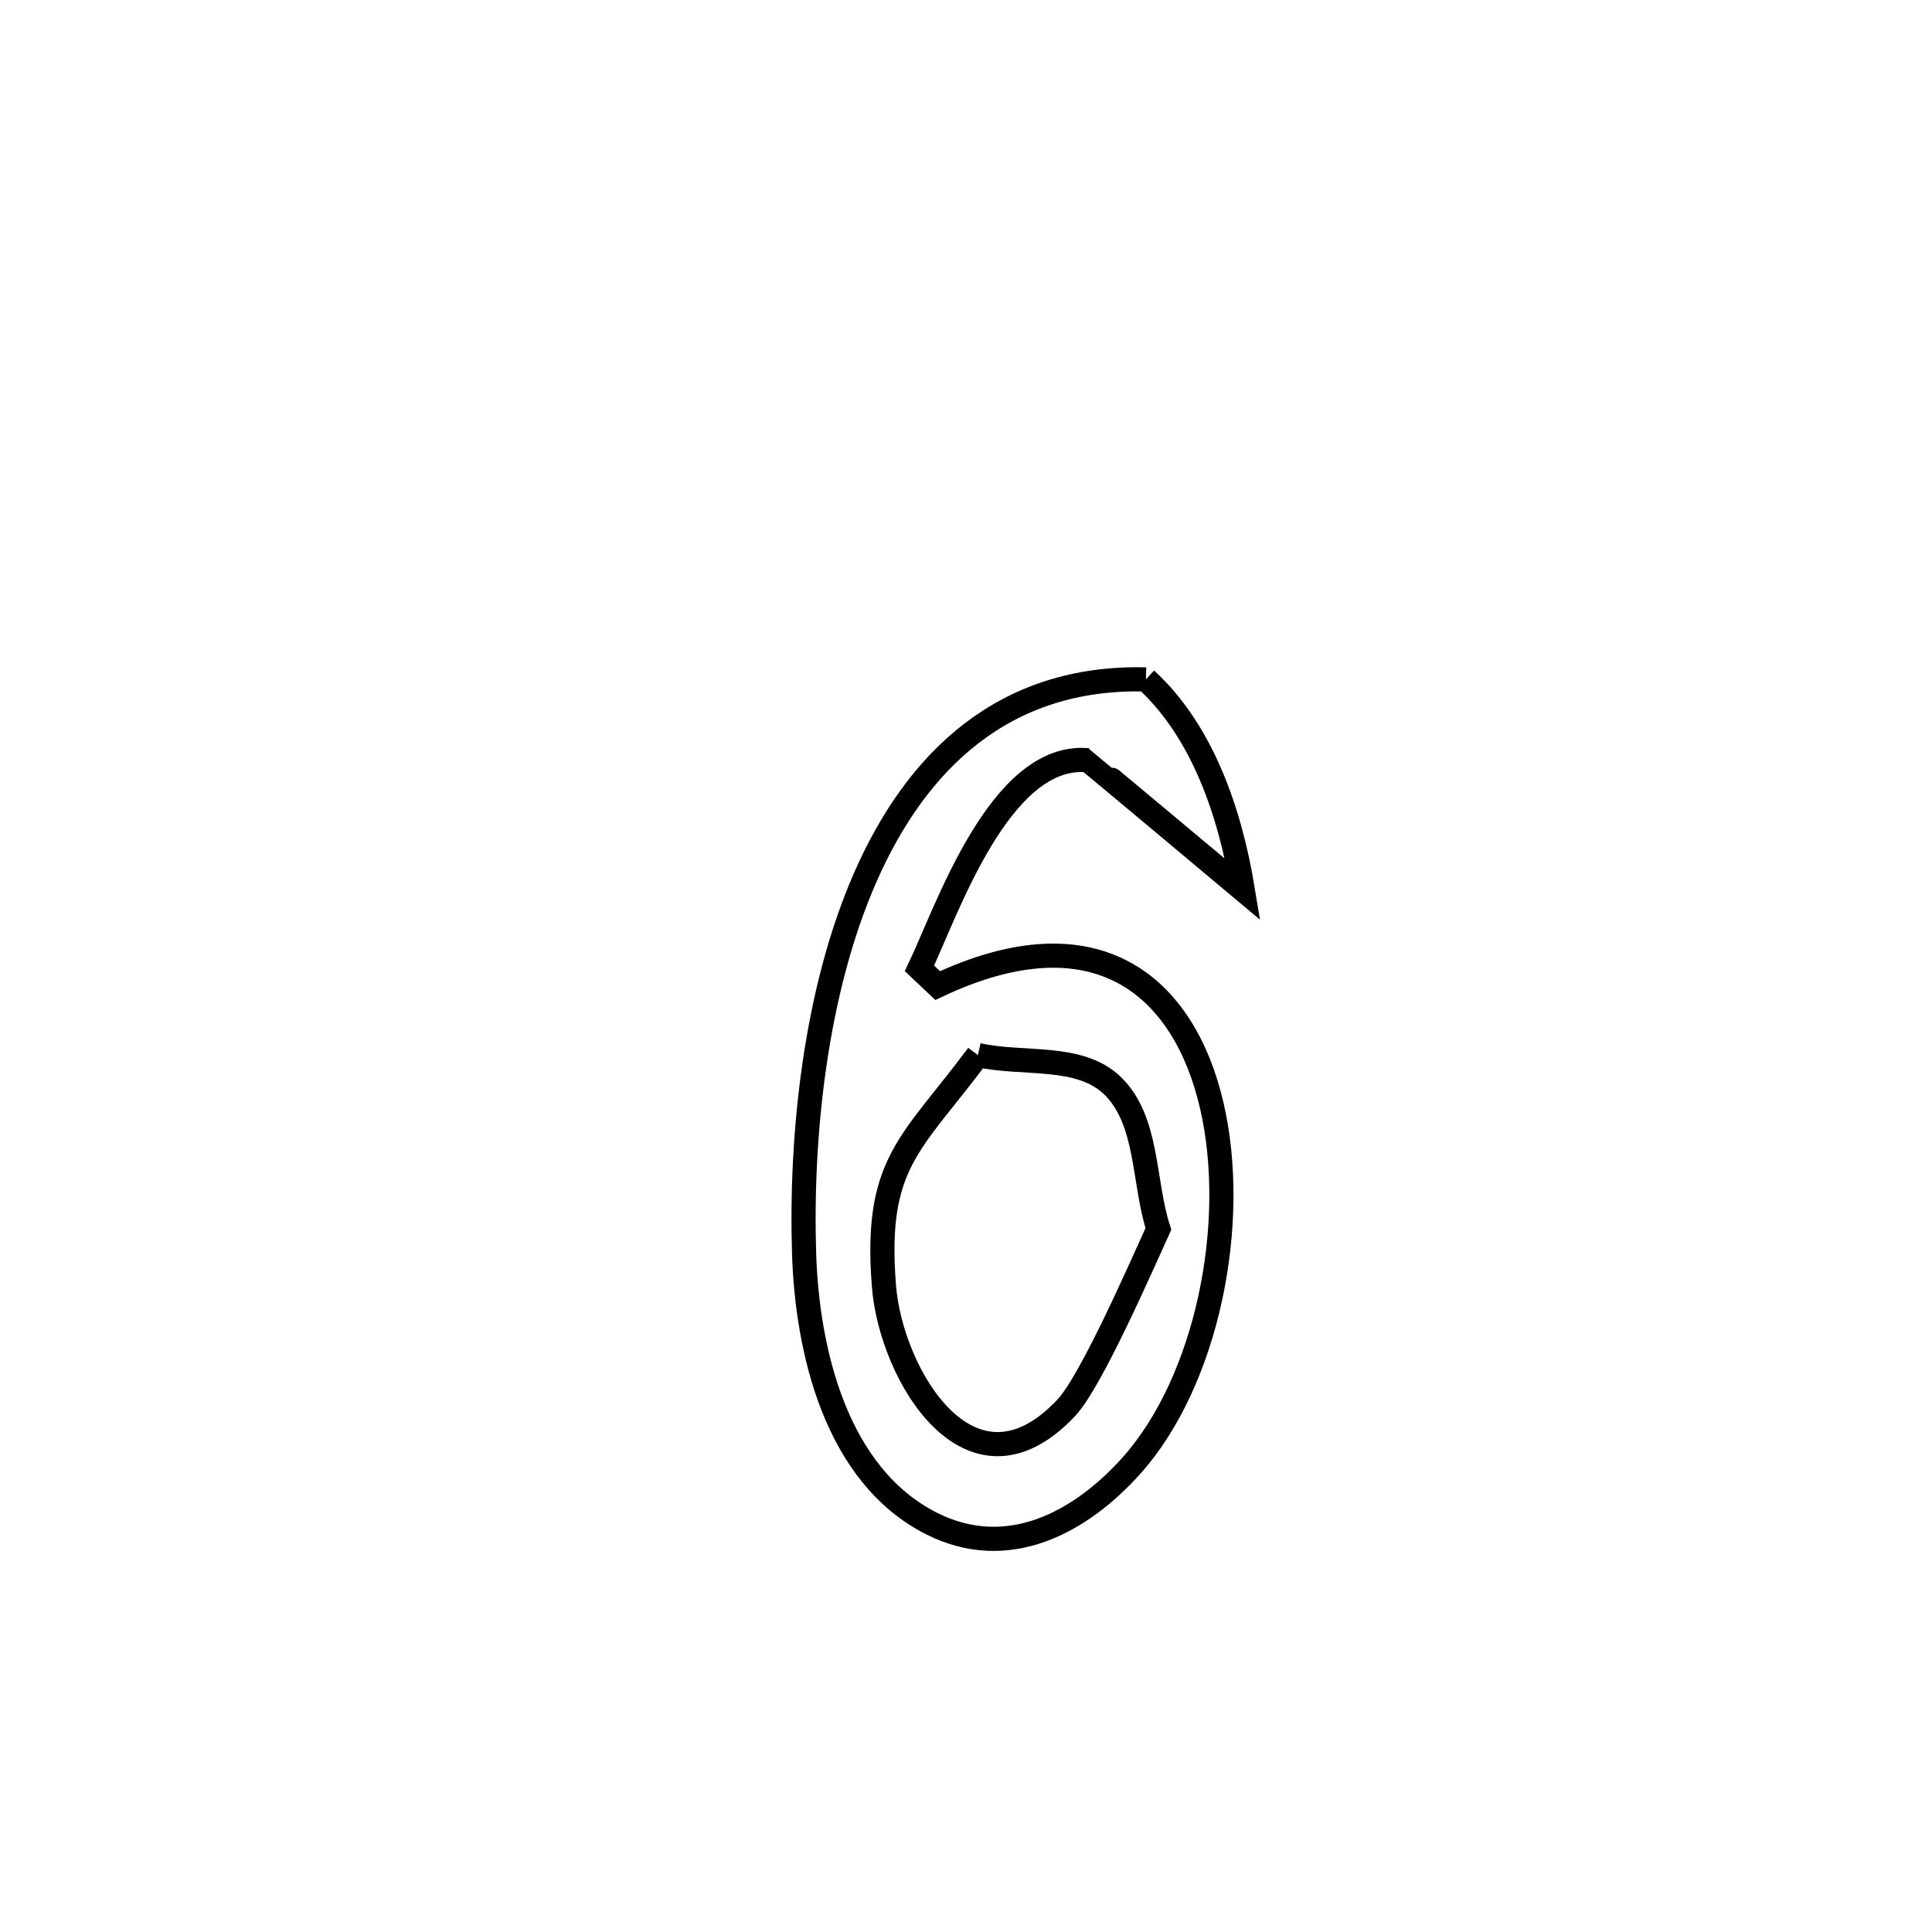 <svg xmlns="http://www.w3.org/2000/svg" viewBox="0.0 0.0 24.0 24.0" height="200px" width="200px"><path fill="none" stroke="black" stroke-width=".3" stroke-opacity="1.0"  filling="0" d="M14.235 8.44 L14.235 8.44 C14.941 9.086 15.282 10.103 15.438 11.048 L15.438 11.048 C15.374 10.994 13.52 9.444 13.517 9.444 C12.417 9.341 11.754 11.339 11.422 12.029 L11.422 12.029 C11.498 12.1 11.573 12.172 11.648 12.243 L11.648 12.243 C13.64 11.305 14.714 12.27 15.053 13.733 C15.392 15.196 14.997 17.156 14.052 18.21 C13.422 18.912 12.52 19.404 11.572 18.926 C10.38 18.324 10.027 16.768 9.989 15.578 C9.943 14.133 10.121 12.325 10.752 10.891 C11.384 9.456 12.468 8.395 14.235 8.44 L14.235 8.44"></path>
<path fill="none" stroke="black" stroke-width=".3" stroke-opacity="1.0"  filling="0" d="M12.148 13.106 L12.148 13.106 C12.705 13.232 13.407 13.089 13.818 13.485 C14.267 13.918 14.199 14.673 14.39 15.266 L14.39 15.266 C14.198 15.684 13.561 17.154 13.244 17.49 C12.059 18.748 11.069 17.08 10.981 15.98 C10.858 14.441 11.322 14.216 12.148 13.106 L12.148 13.106"></path></svg>